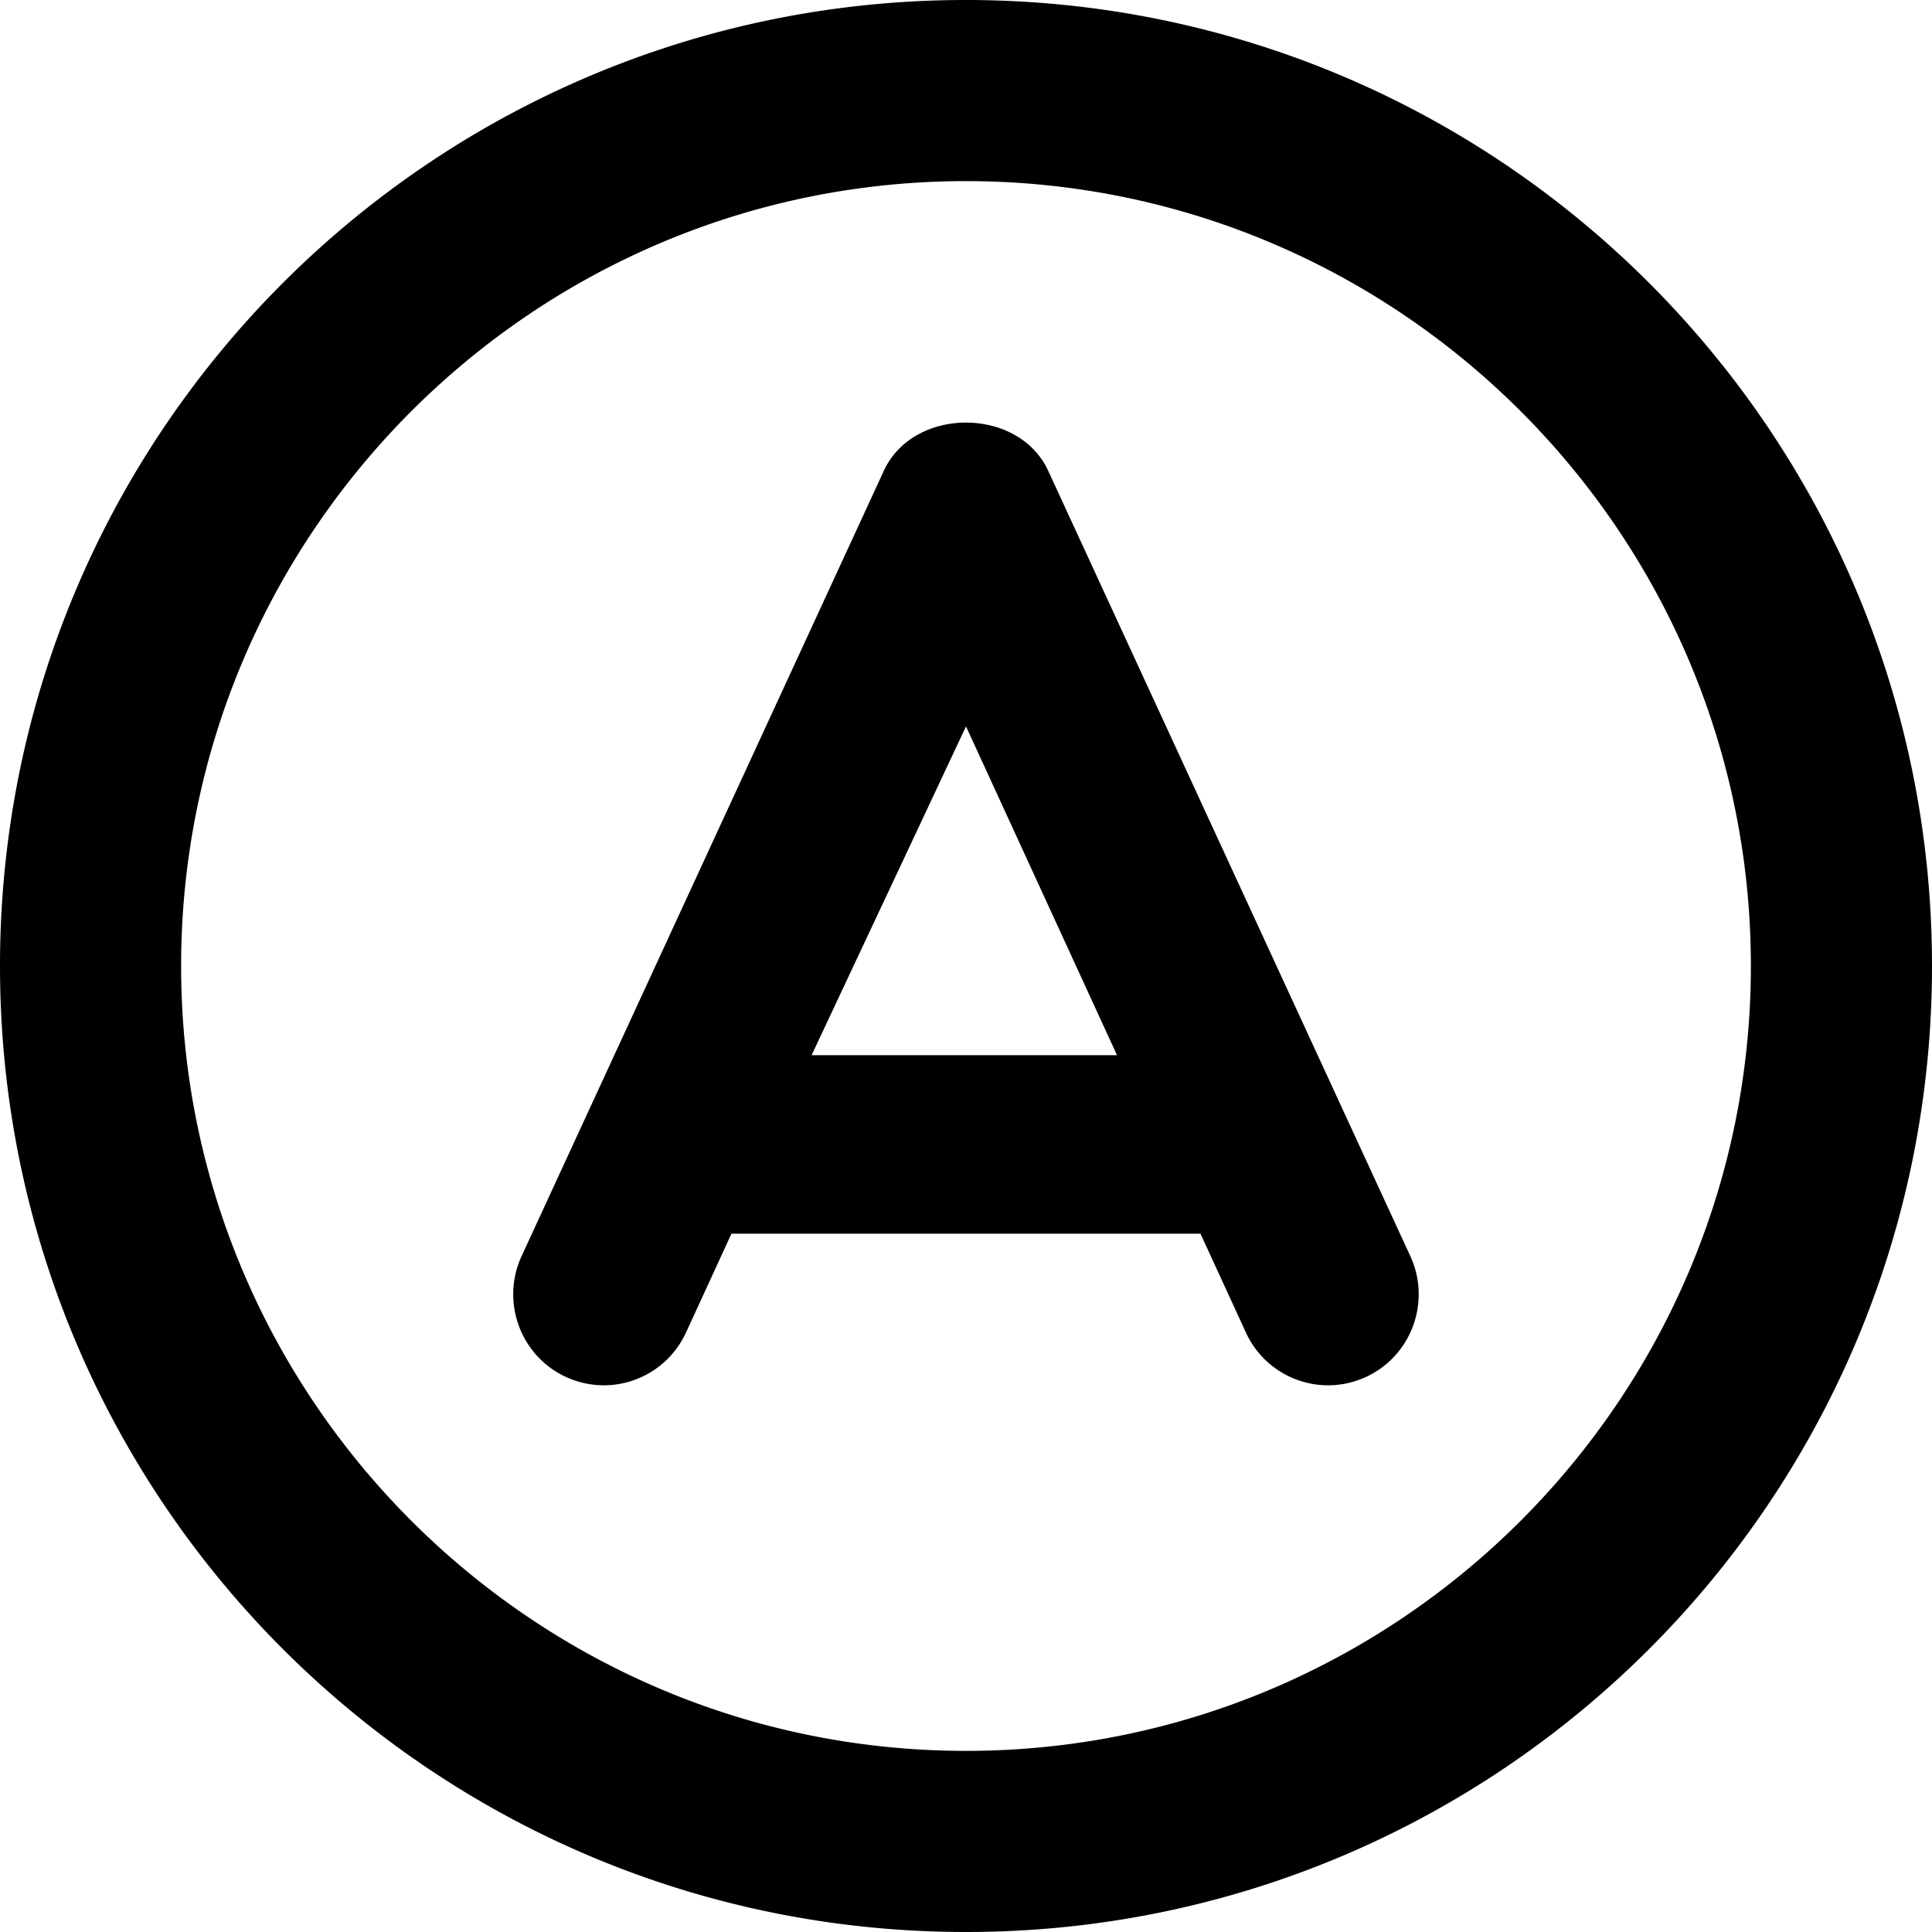 <svg xmlns="http://www.w3.org/2000/svg" viewBox="0 0 512 512"><!--! Font Awesome Pro 6.1.1 by @fontawesome - https://fontawesome.com License - https://fontawesome.com/license (Commercial License) Copyright 2022 Fonticons, Inc.--><path d="M256 0C114.6 0 0 114.6 0 256s114.6 256 256 256 256-114.6 256-256S397.4 0 256 0zm0 464c-114.7 0-208-93.31-208-208S141.3 48 256 48s208 93.31 208 208-93.3 208-208 208zm21.8-339.2c-7.842-17.08-35.75-17.08-43.59 0l-95.99 208.1c-5.547 12.09-.297 26.43 11.73 31.99 12.09 5.588 26.28.313 31.86-11.77l12.03-26.18h124.3l12.03 26.18a23.986 23.986 0 0 0 21.81 14c3.359 0 6.781-.723 10.05-2.229 12.03-5.559 17.28-19.91 11.73-31.99L277.8 124.8zm-62.7 154.8 40.9-87.1 40.02 87.14H215.1z"/></svg>